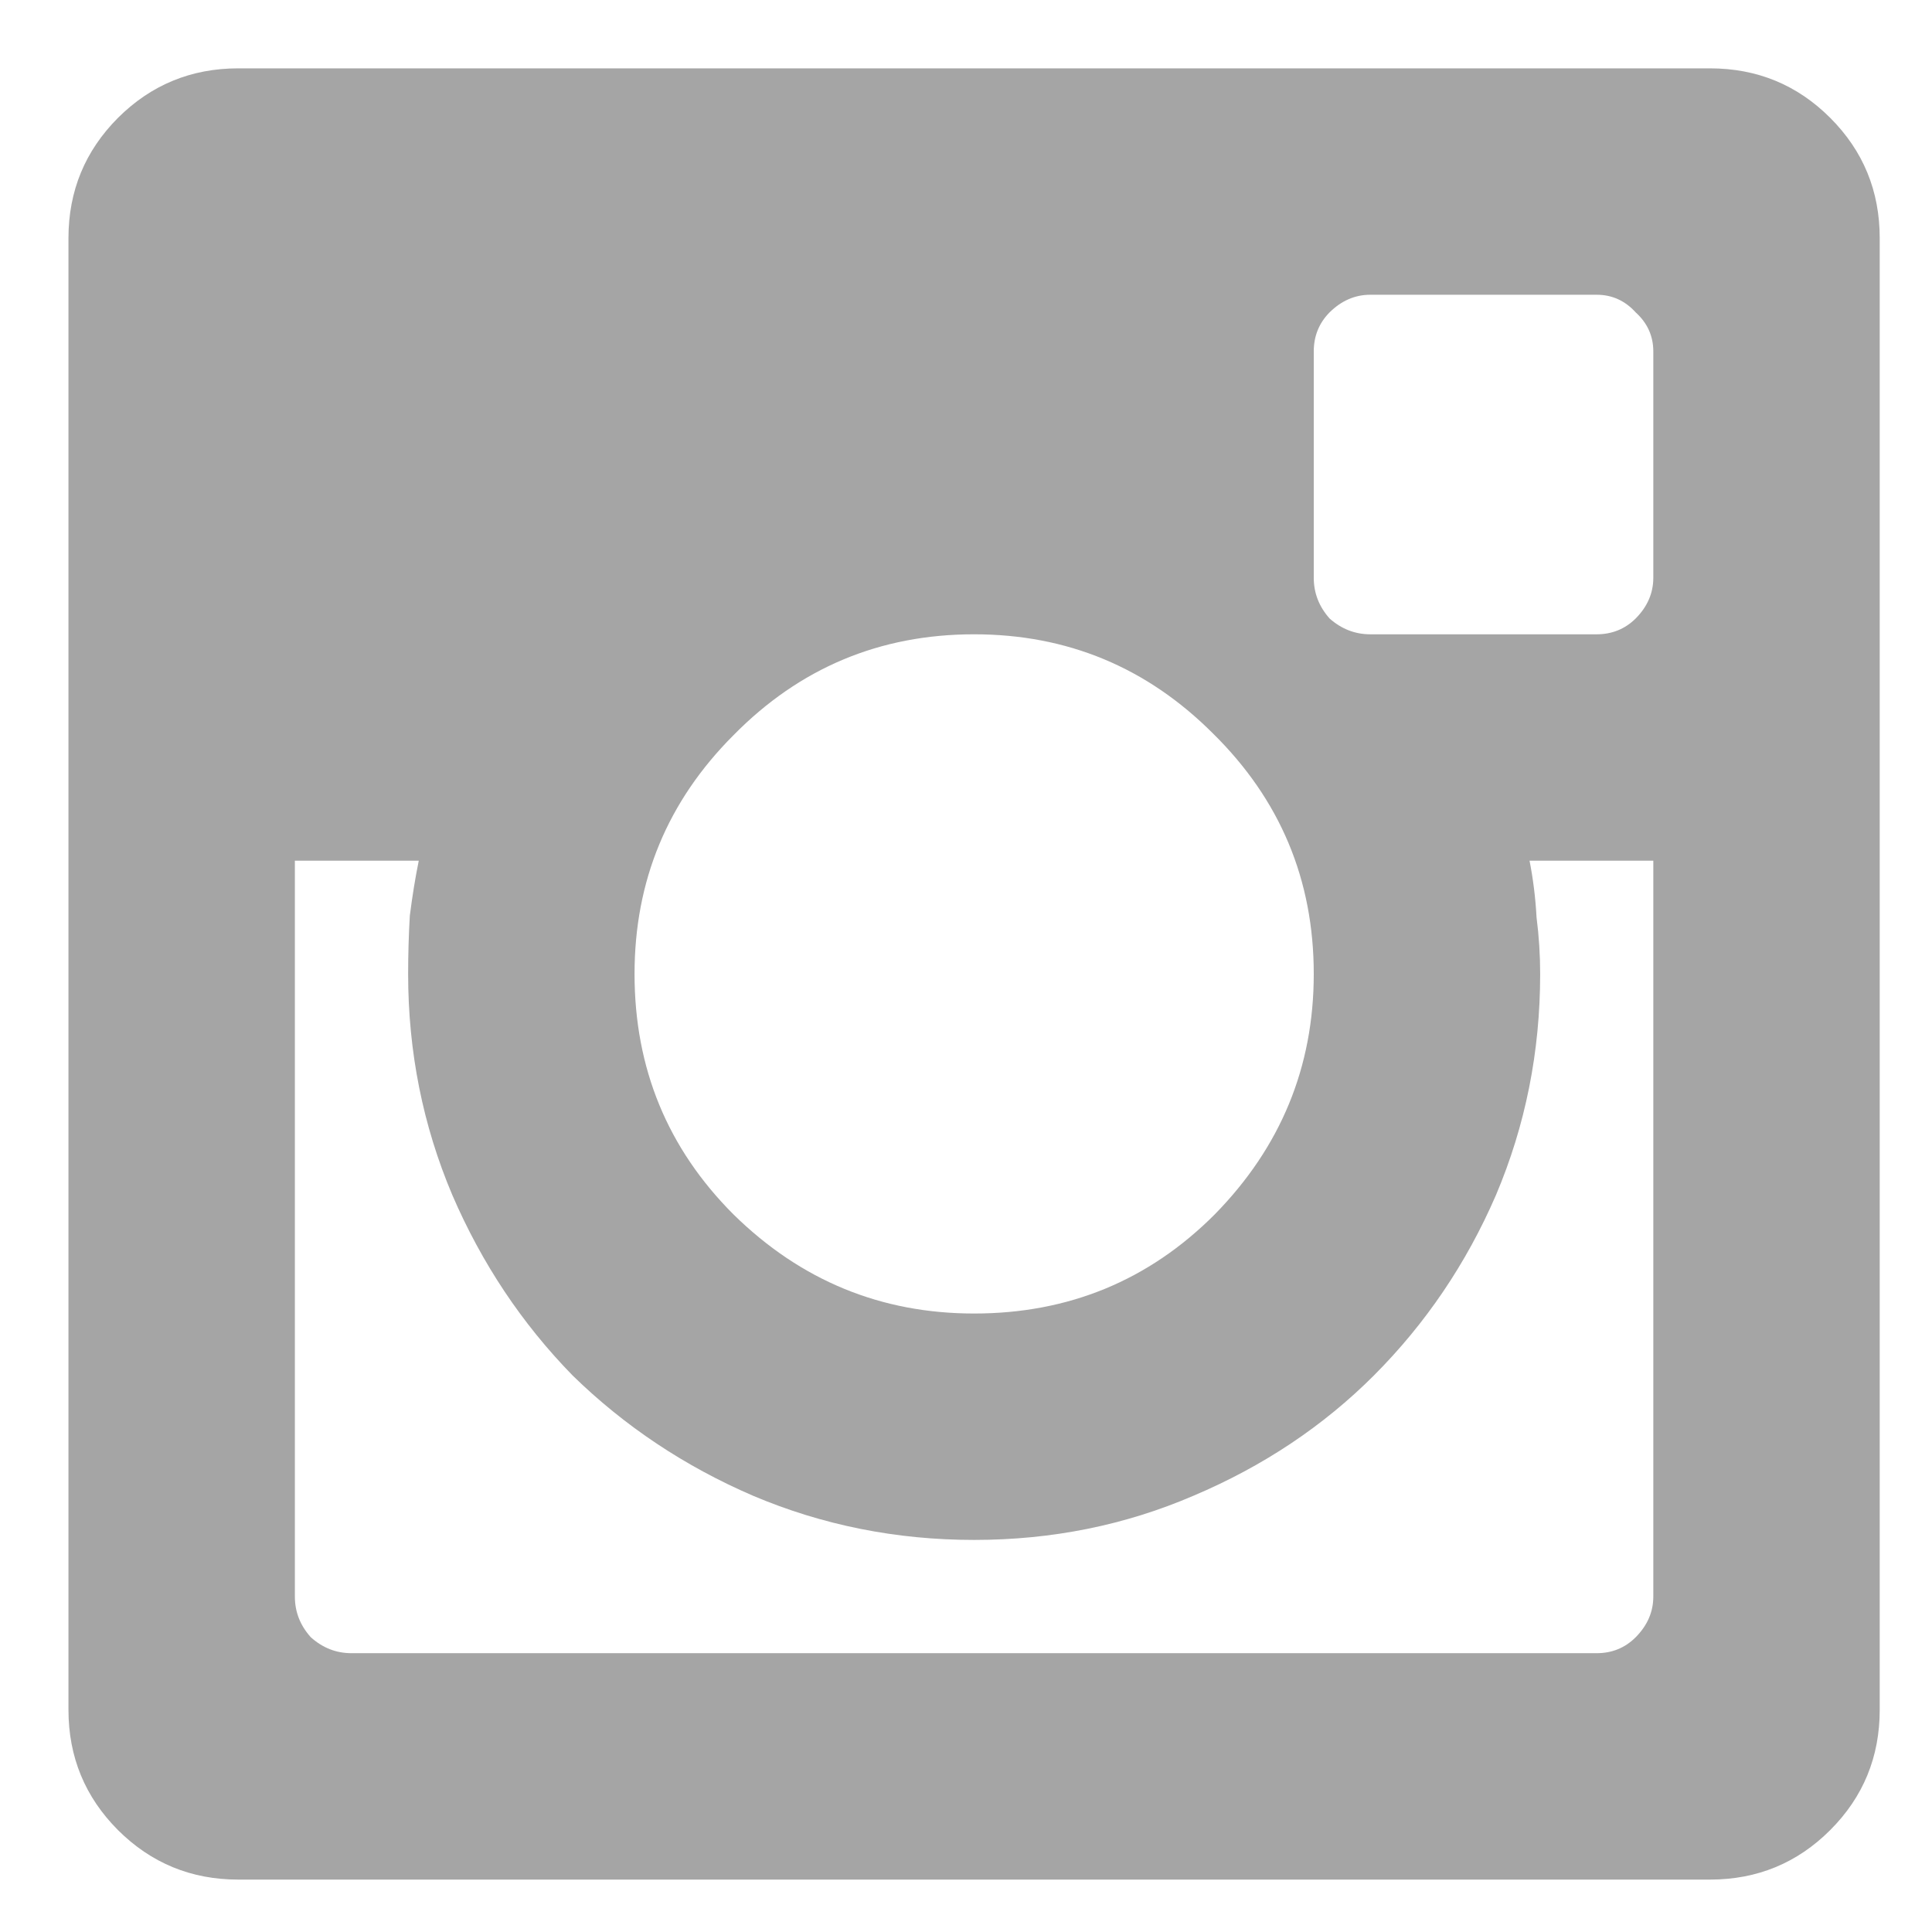 <svg width="16" height="16" viewBox="0 0 16 16" fill="none" xmlns="http://www.w3.org/2000/svg">
<path d="M14.161 0.566C14.552 0.566 14.884 0.703 15.157 0.976C15.431 1.25 15.567 1.582 15.567 1.972V14.16C15.567 14.55 15.431 14.882 15.157 15.156C14.884 15.429 14.552 15.566 14.161 15.566H1.973C1.583 15.566 1.251 15.429 0.977 15.156C0.704 14.882 0.567 14.55 0.567 14.16V1.972C0.567 1.582 0.704 1.25 0.977 0.976C1.251 0.703 1.583 0.566 1.973 0.566H14.161ZM10.88 2.91V4.785C10.88 4.912 10.924 5.024 11.011 5.122C11.109 5.209 11.222 5.253 11.348 5.253H13.223C13.35 5.253 13.458 5.209 13.546 5.122C13.643 5.024 13.692 4.912 13.692 4.785V2.91C13.692 2.783 13.643 2.675 13.546 2.587C13.458 2.49 13.35 2.441 13.223 2.441H11.348C11.222 2.441 11.109 2.49 11.011 2.587C10.924 2.675 10.88 2.783 10.88 2.91ZM8.067 5.253C7.286 5.253 6.622 5.532 6.075 6.088C5.528 6.635 5.255 7.294 5.255 8.066C5.255 8.847 5.528 9.511 6.075 10.058C6.632 10.605 7.296 10.878 8.067 10.878C8.848 10.878 9.513 10.605 10.059 10.058C10.606 9.501 10.88 8.837 10.88 8.066C10.88 7.285 10.601 6.621 10.045 6.074C9.498 5.527 8.839 5.253 8.067 5.253ZM13.692 13.222V7.128H12.667C12.696 7.275 12.716 7.431 12.725 7.597C12.745 7.753 12.755 7.91 12.755 8.066C12.755 8.71 12.633 9.321 12.389 9.897C12.144 10.463 11.807 10.961 11.378 11.391C10.958 11.811 10.46 12.143 9.884 12.387C9.317 12.631 8.712 12.753 8.067 12.753C7.423 12.753 6.812 12.631 6.236 12.387C5.67 12.143 5.172 11.811 4.742 11.391C4.322 10.961 3.99 10.463 3.746 9.897C3.502 9.321 3.38 8.71 3.38 8.066C3.38 7.9 3.385 7.739 3.394 7.583C3.414 7.426 3.438 7.275 3.468 7.128H2.442V13.222C2.442 13.349 2.486 13.461 2.574 13.559C2.672 13.647 2.784 13.691 2.911 13.691H13.223C13.35 13.691 13.458 13.647 13.546 13.559C13.643 13.461 13.692 13.349 13.692 13.222Z" fill="#A5A5A5"/>
</svg>
